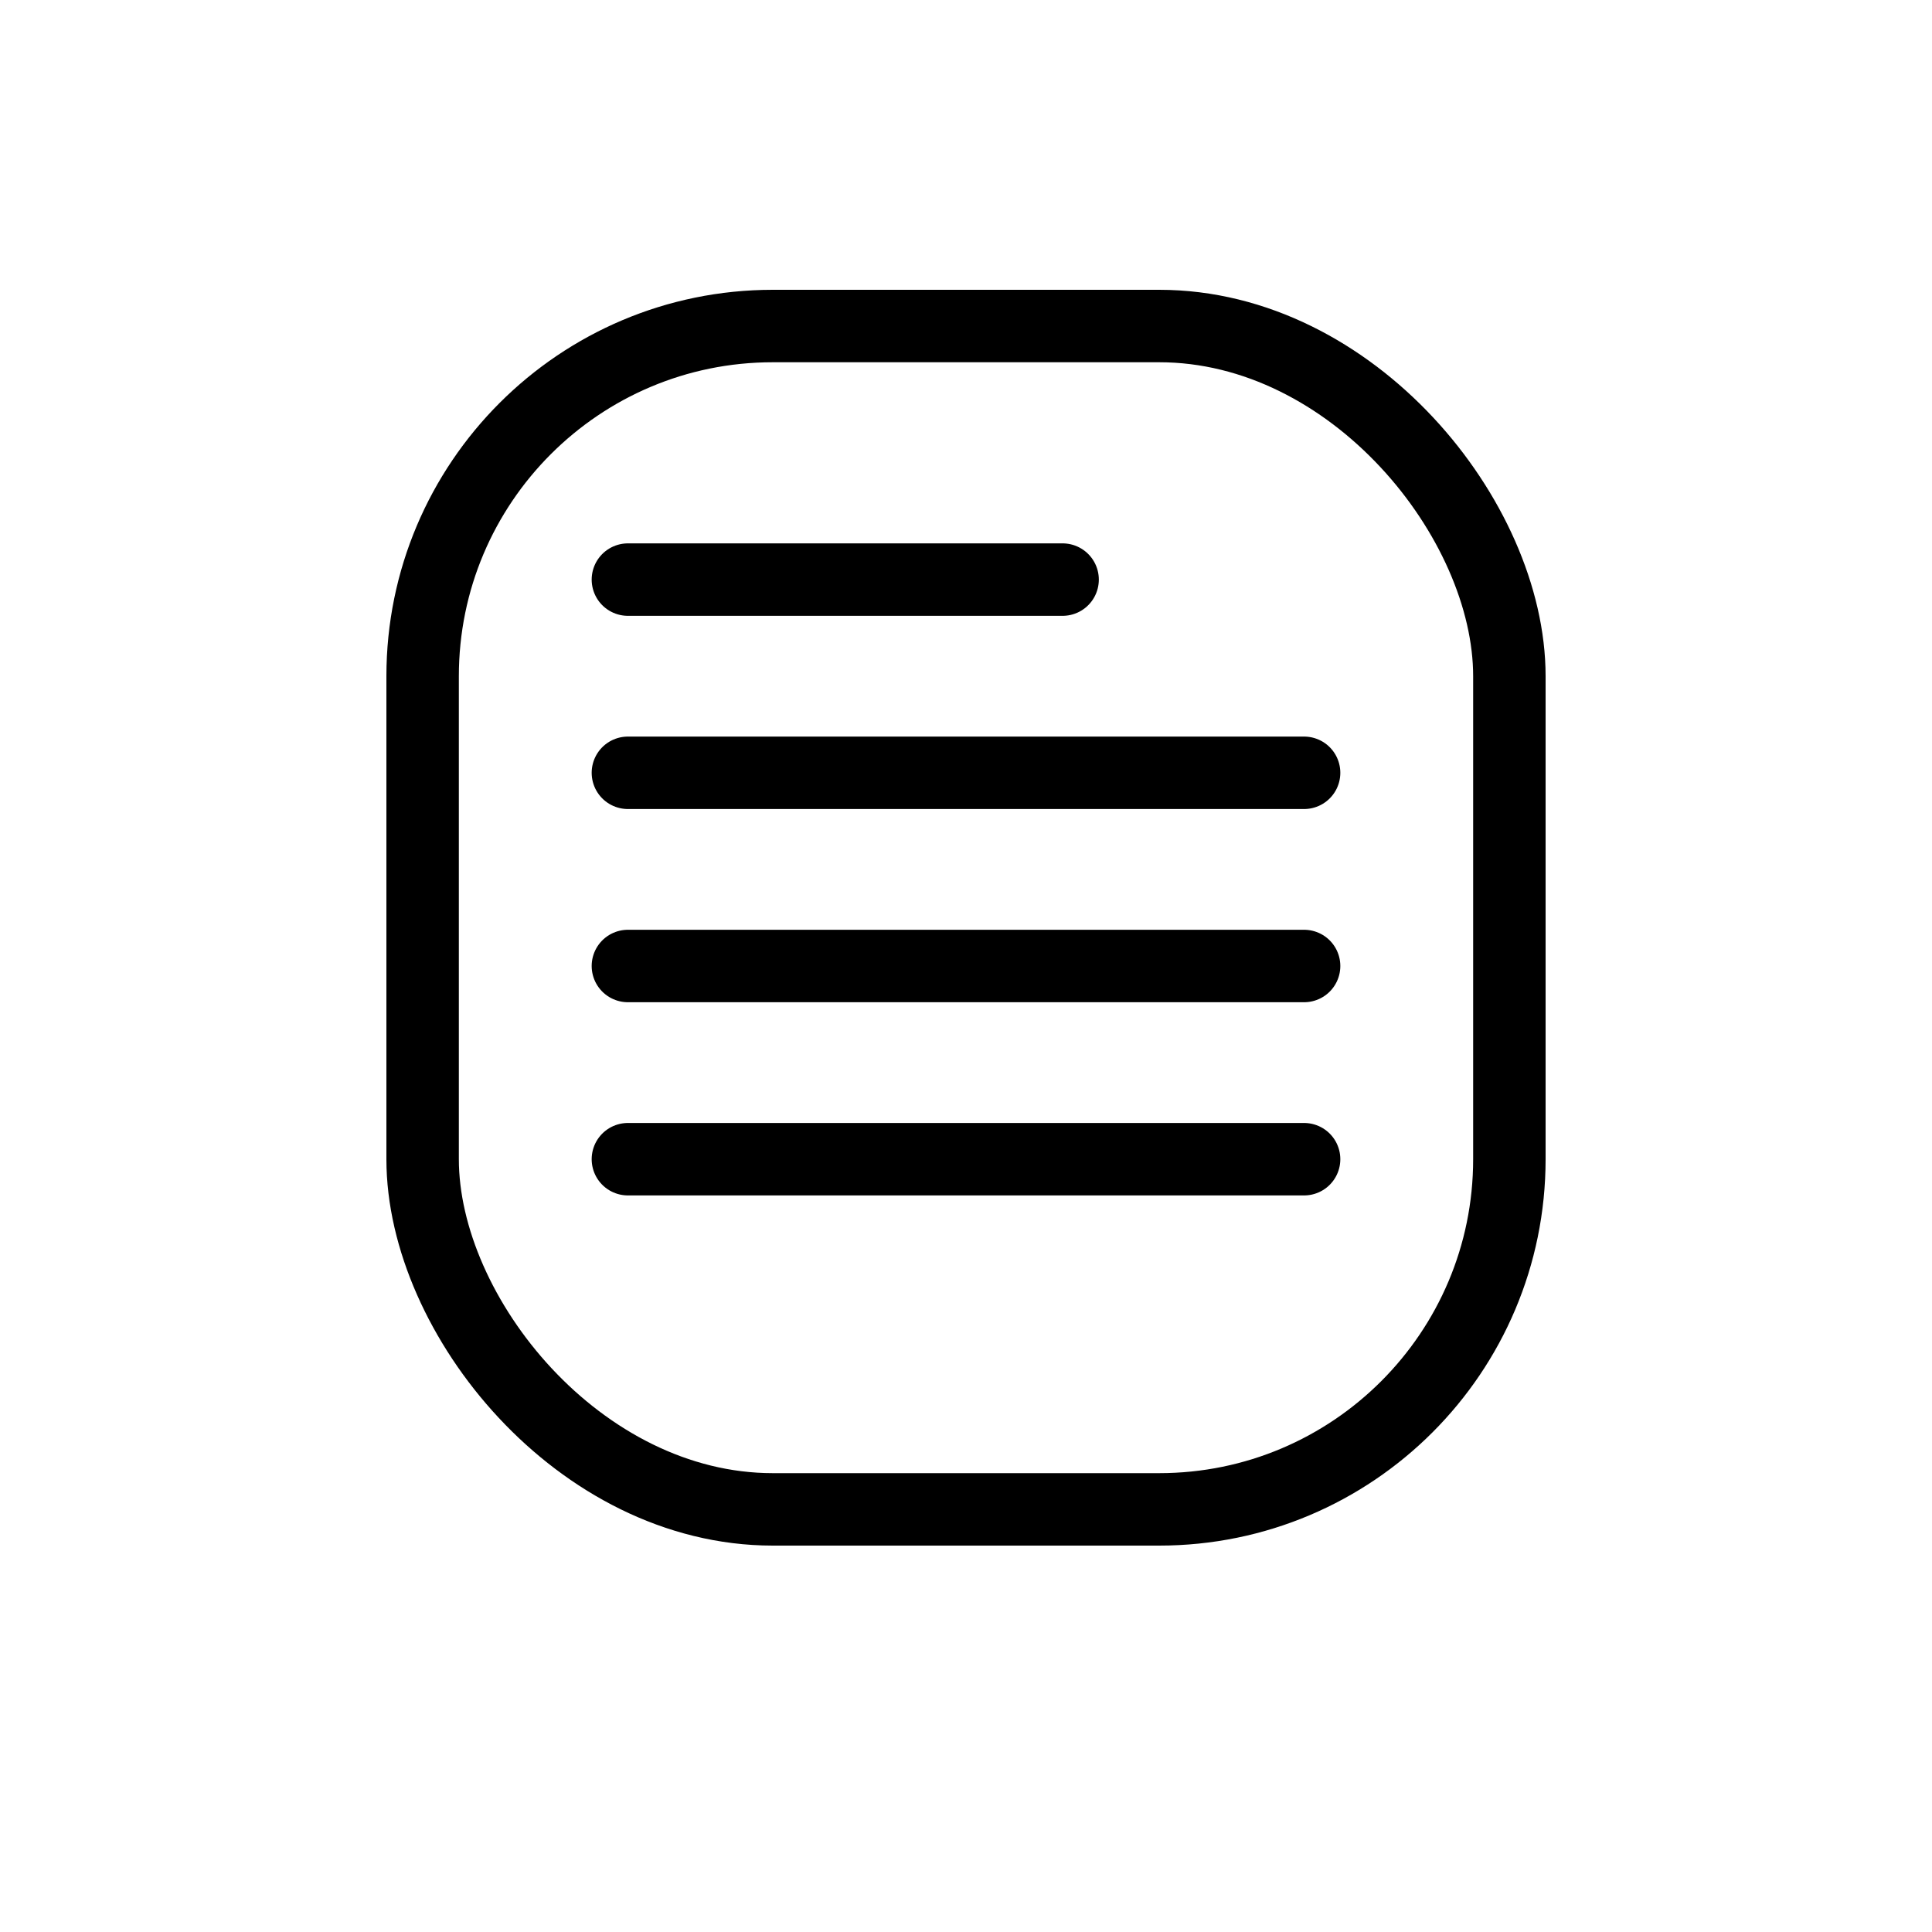 <svg width="40" height="40" viewBox="0 0 40 40" fill="none" xmlns="http://www.w3.org/2000/svg">
<rect x="8.75" y="6.75" width="22.5" height="24.5" rx="7.25" stroke="black" stroke-width="1.5"/>
<path d="M13 12L22 12" stroke="black" stroke-width="1.5" stroke-linecap="round"/>
<path d="M13 20L27 20" stroke="black" stroke-width="1.5" stroke-linecap="round"/>
<path d="M13 16L27 16" stroke="black" stroke-width="1.5" stroke-linecap="round"/>
<path d="M13 24L27 24" stroke="black" stroke-width="1.5" stroke-linecap="round"/>
</svg>
